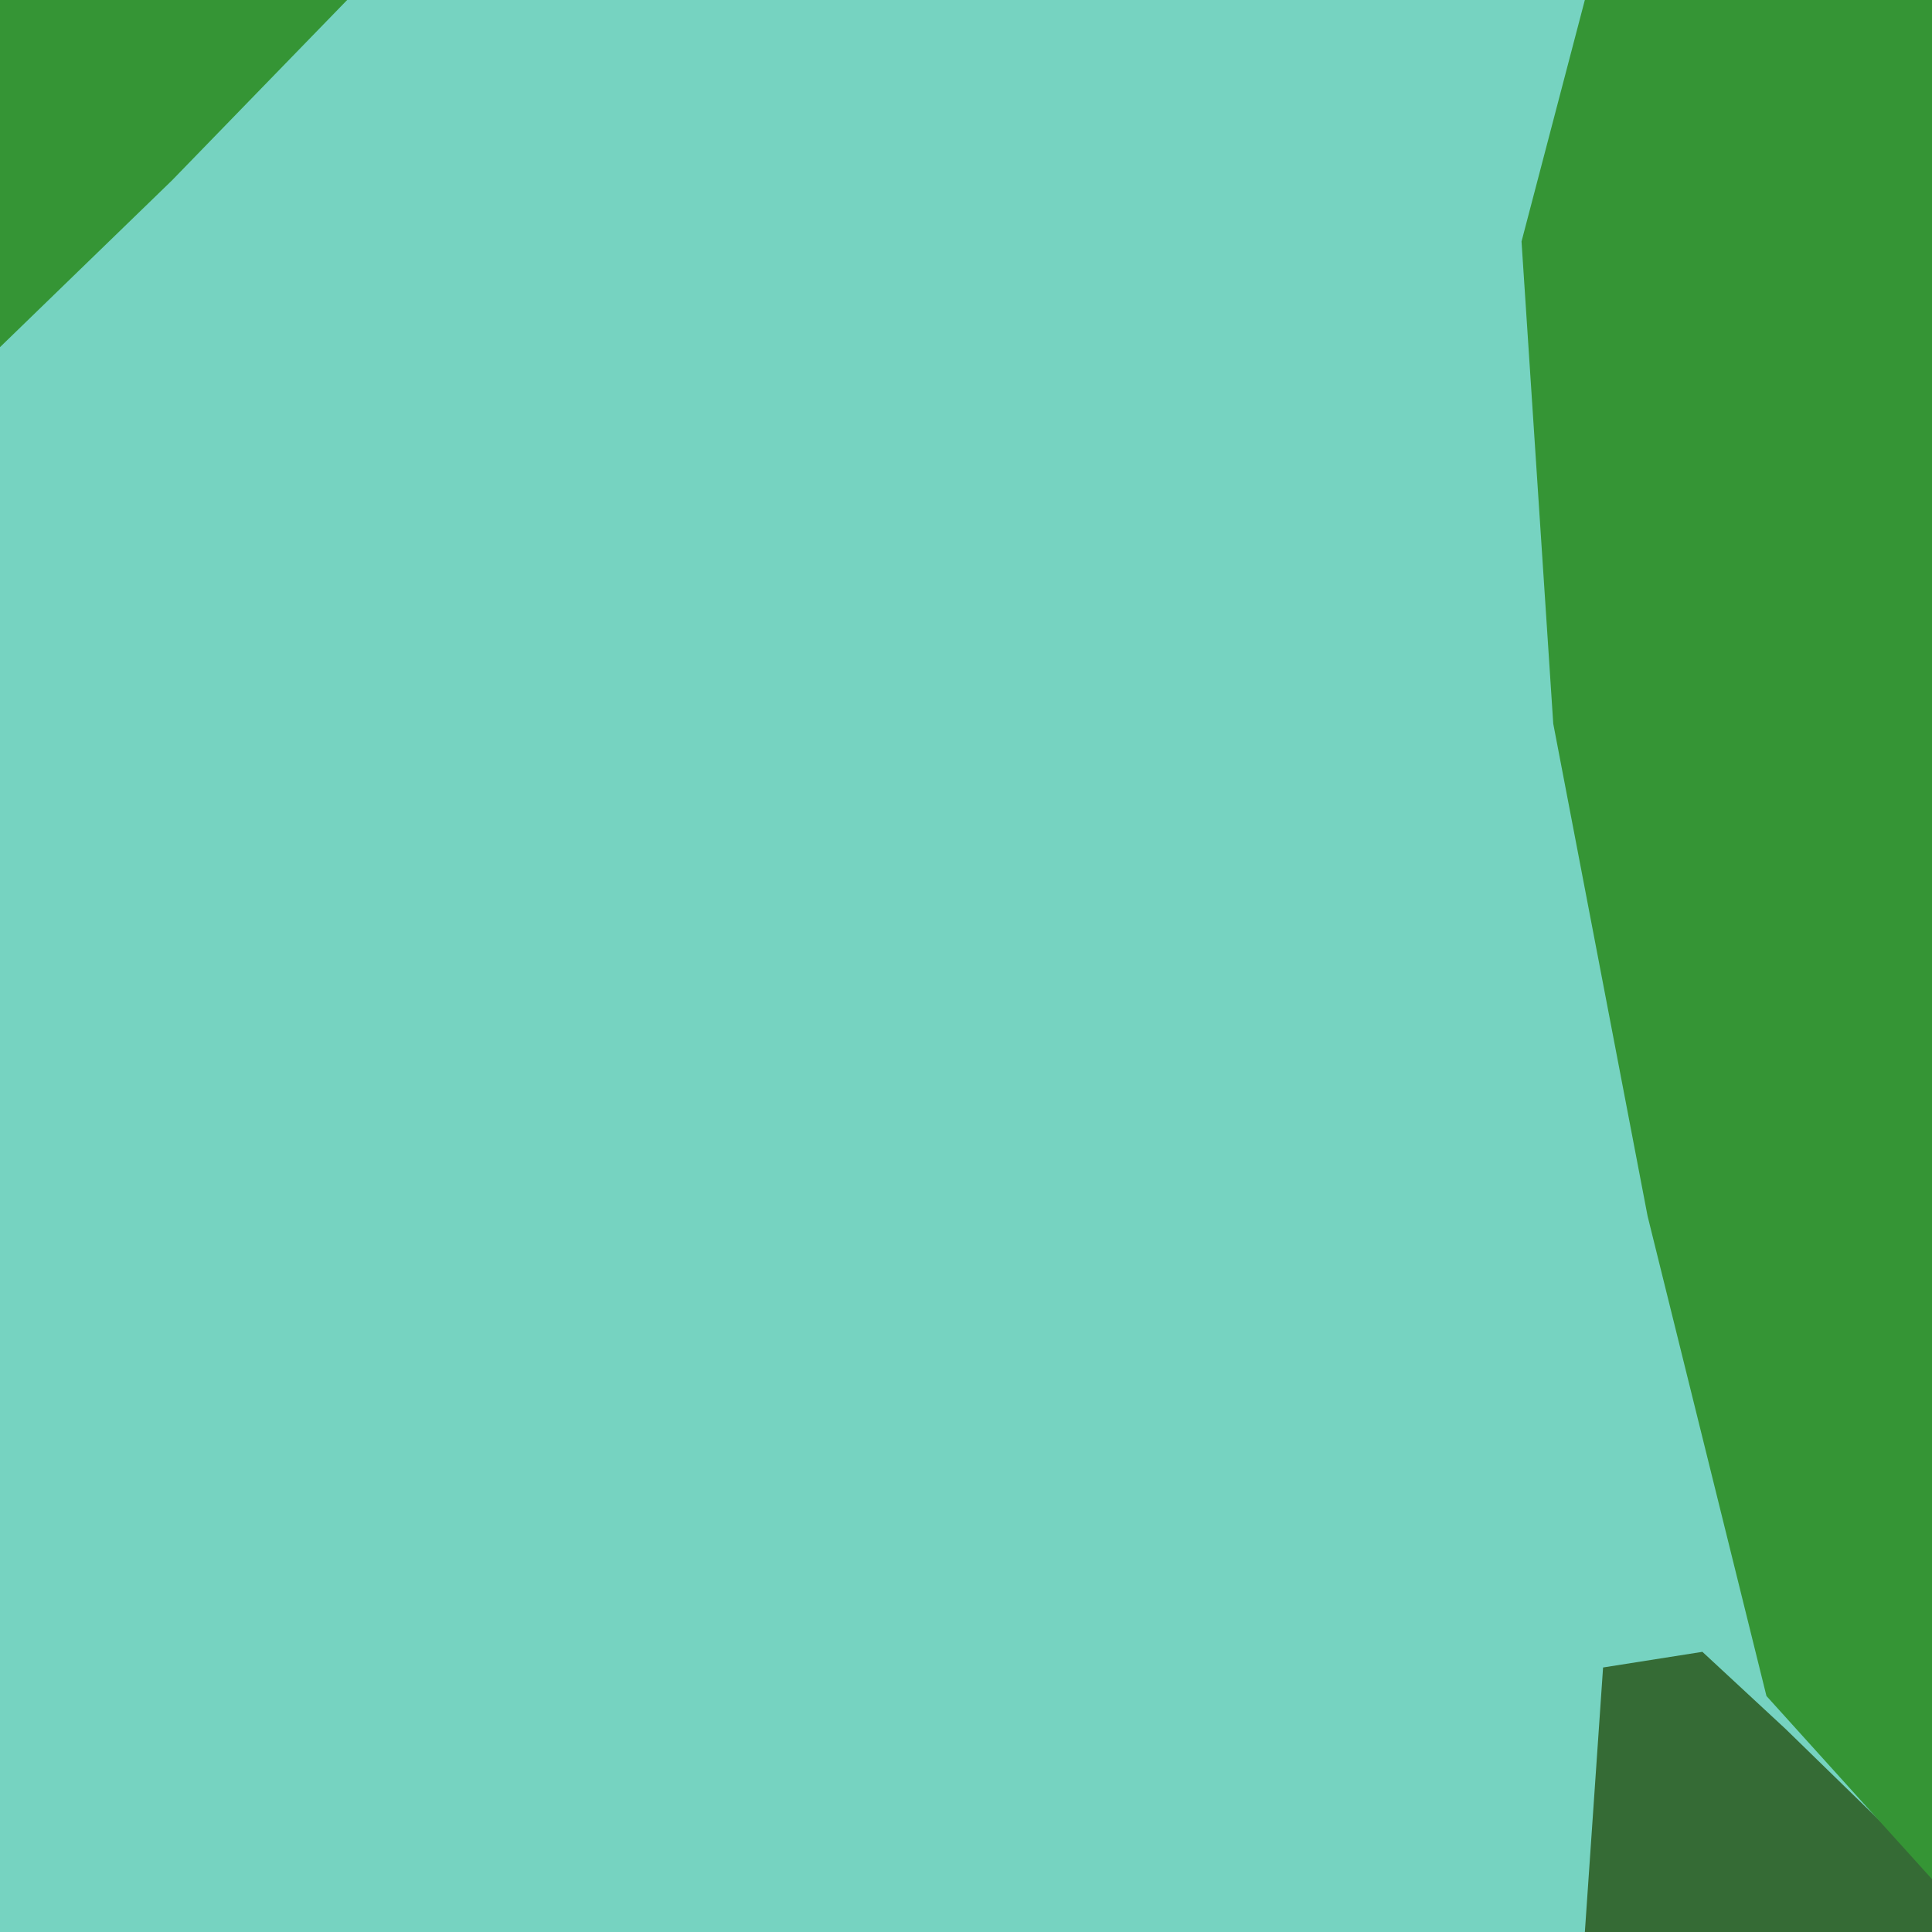 <svg width="128" height="128" version="1.1" viewBox="0 0 128 128" xmlns="http://www.w3.org/2000/svg"><path d="m0 0v128h128v-128z" fill="#76d3c1"/><path d="m117.645 0-5.787 19.107.234 41.4.178 15.709.672 4.611 6.057 28.607 9.002 1.564v-111h-10.355zm-4.857 109.438-6.58 1.037-1.207 17.525h23v-4l-9.703-9.453-5.51-5.109z" fill="#356b35"/><path d="m0 0v23l5.697-5.525 5.697-5.523 5.803-5.977 5.803-5.975h-16zm105 0-4.195 16 2.102 31.947 6.25 32.621 7.875 31.795 10.969 12.137v-124.5h-14z" fill="#359535"/></svg>

